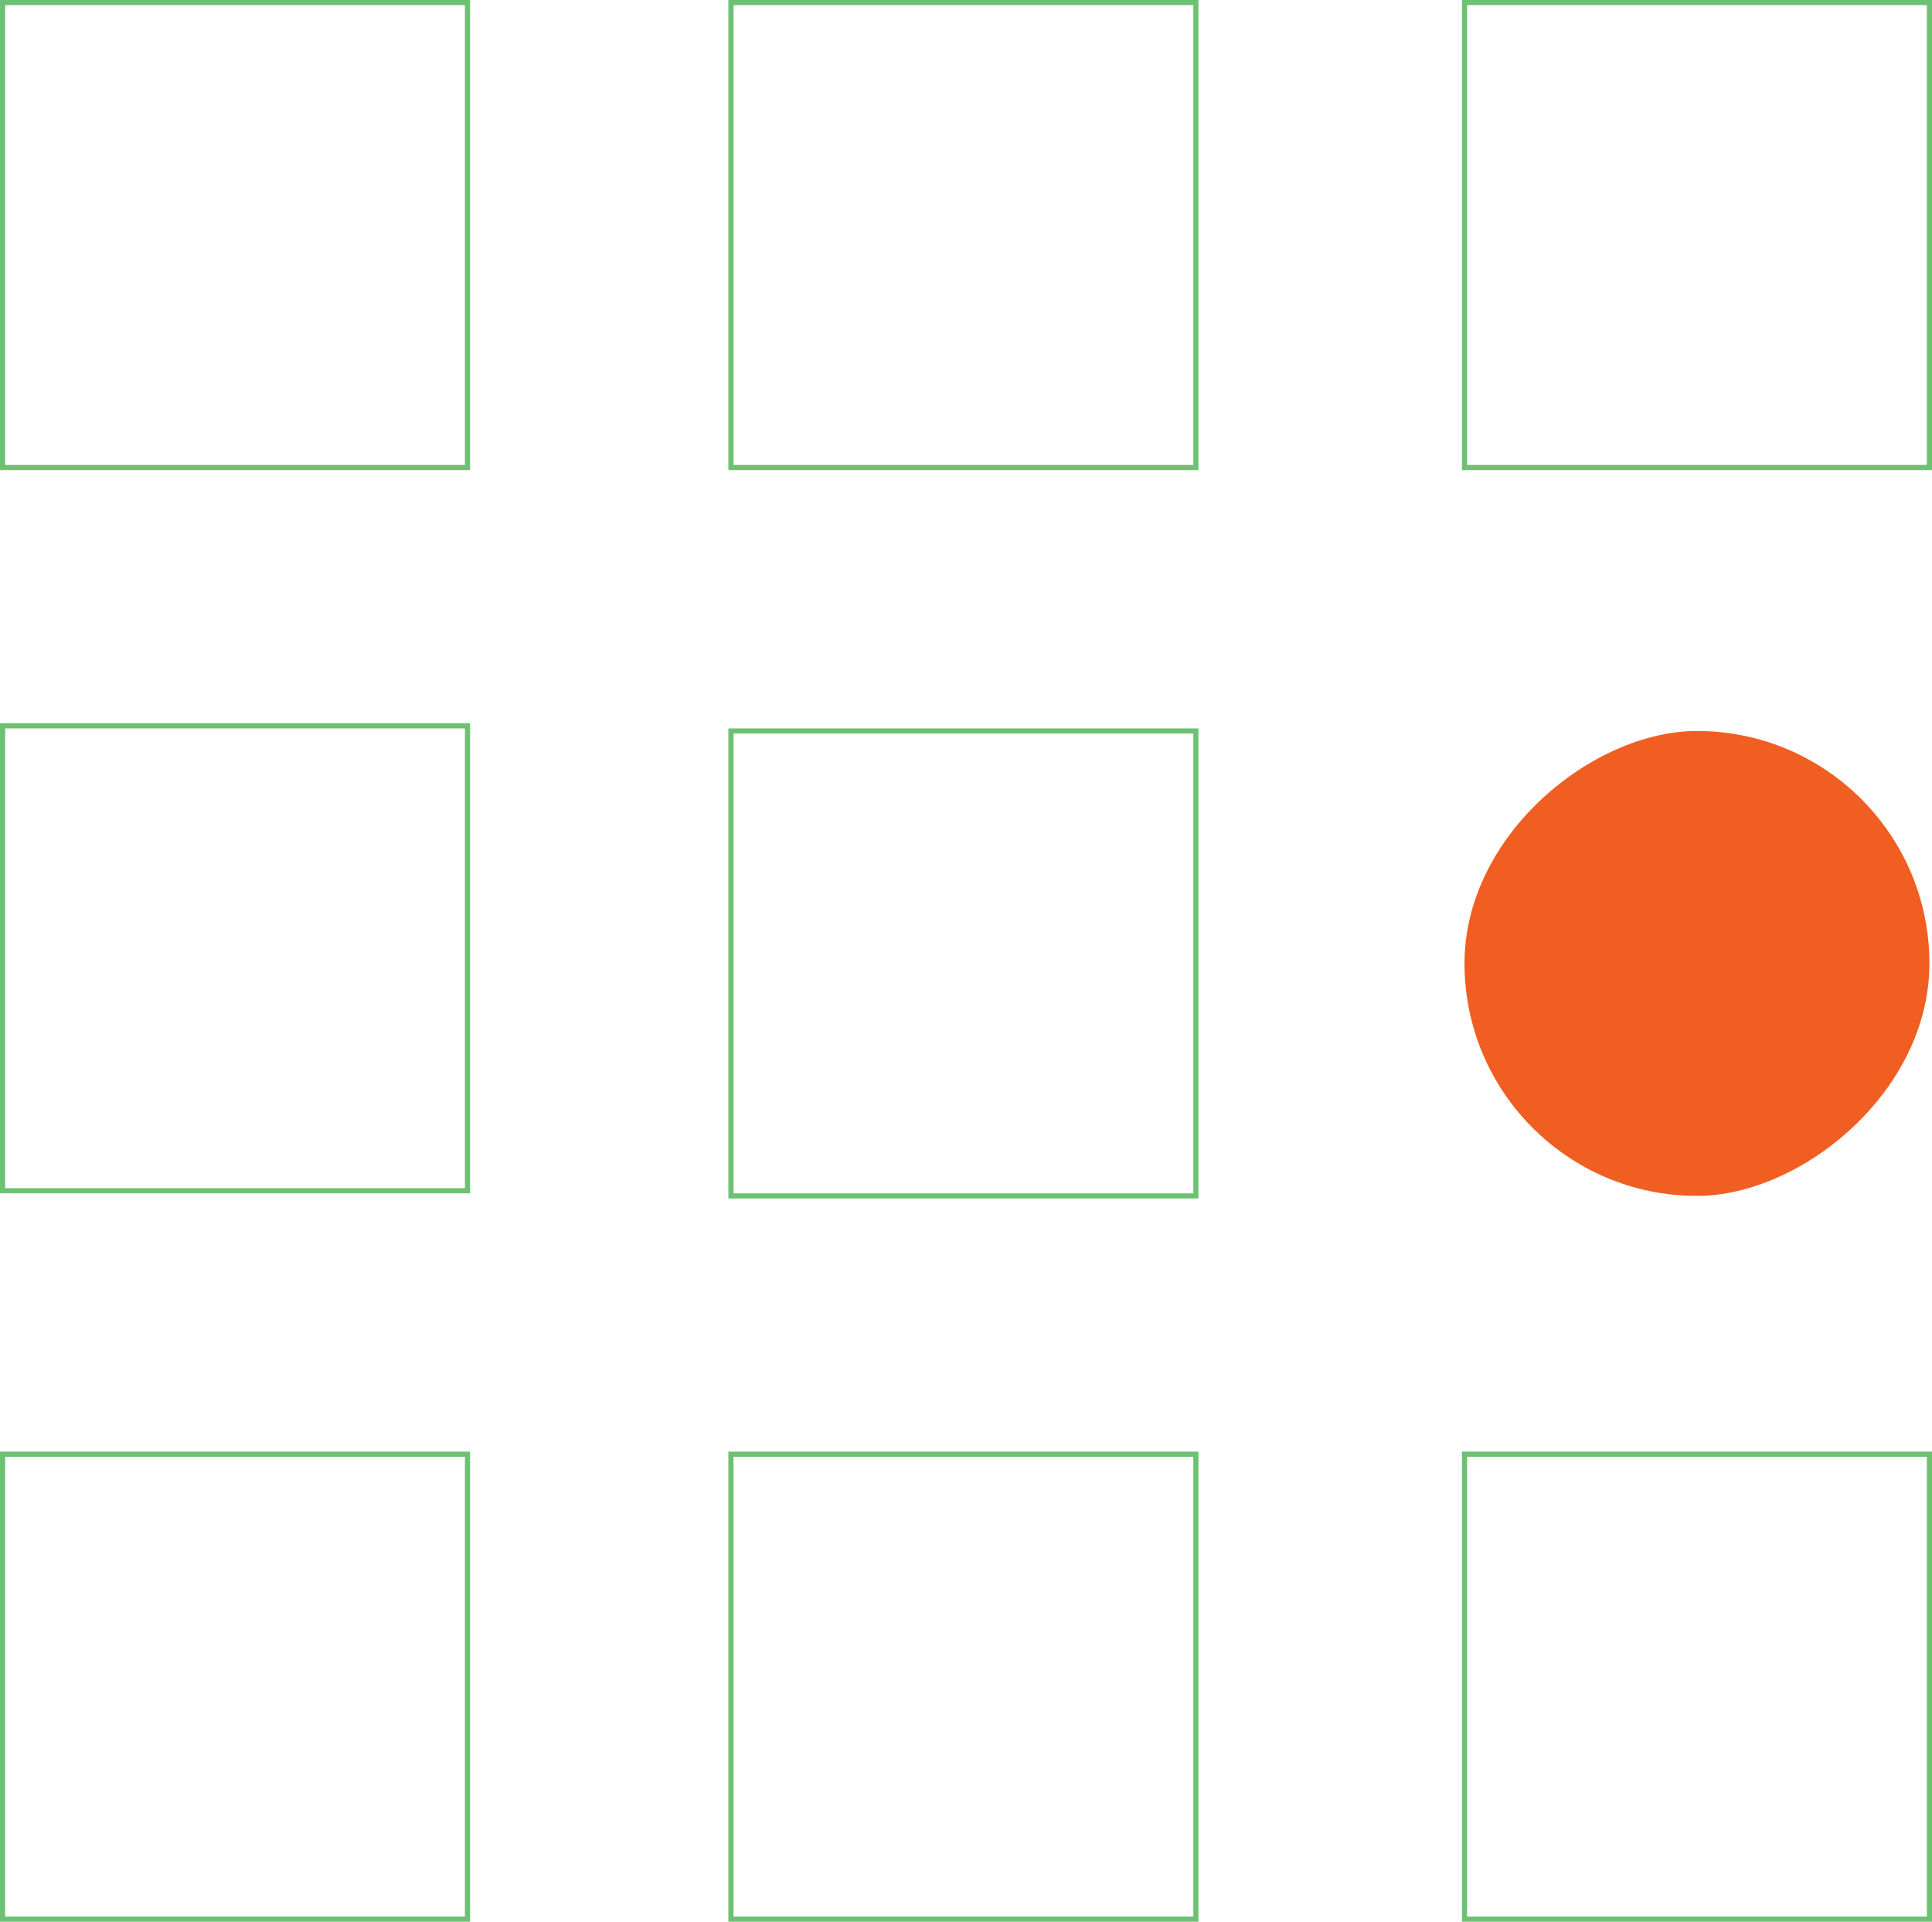 <?xml version="1.0" encoding="UTF-8"?>
<svg id="Layer_1" data-name="Layer 1" xmlns="http://www.w3.org/2000/svg" viewBox="0 0 374 372">
  <defs>
    <style>
      .cls-1 {
        fill: none;
        stroke: #6ec173;
        stroke-miterlimit: 10;
      }

      .cls-2 {
        fill: #f15e22;
        stroke-width: 0px;
      }
    </style>
  </defs>
  <rect class="cls-1" x=".5" y="281.5" width="90" height="90" transform="translate(-281 372) rotate(-90)"/>
  <rect class="cls-1" x="141.5" y="281.5" width="90" height="90" transform="translate(-140 513) rotate(-90)"/>
  <rect class="cls-1" x="283.5" y="281.5" width="90" height="90" transform="translate(2 655) rotate(-90)"/>
  <rect class="cls-1" x=".5" y="140.5" width="90" height="90" transform="translate(-140 231) rotate(-90)"/>
  <rect class="cls-1" x="141.5" y="141.5" width="90" height="90" transform="translate(0 373) rotate(-90)"/>
  <rect class="cls-2" x="283.5" y="141.5" width="90" height="90" rx="45" ry="45" transform="translate(142 515) rotate(-90)"/>
  <rect class="cls-1" x=".5" y=".5" width="90" height="90" transform="translate(0 91) rotate(-90)"/>
  <rect class="cls-1" x="141.5" y=".5" width="90" height="90" transform="translate(141 232) rotate(-90)"/>
  <rect class="cls-1" x="283.5" y=".5" width="90" height="90" transform="translate(283 374) rotate(-90)"/>
</svg>